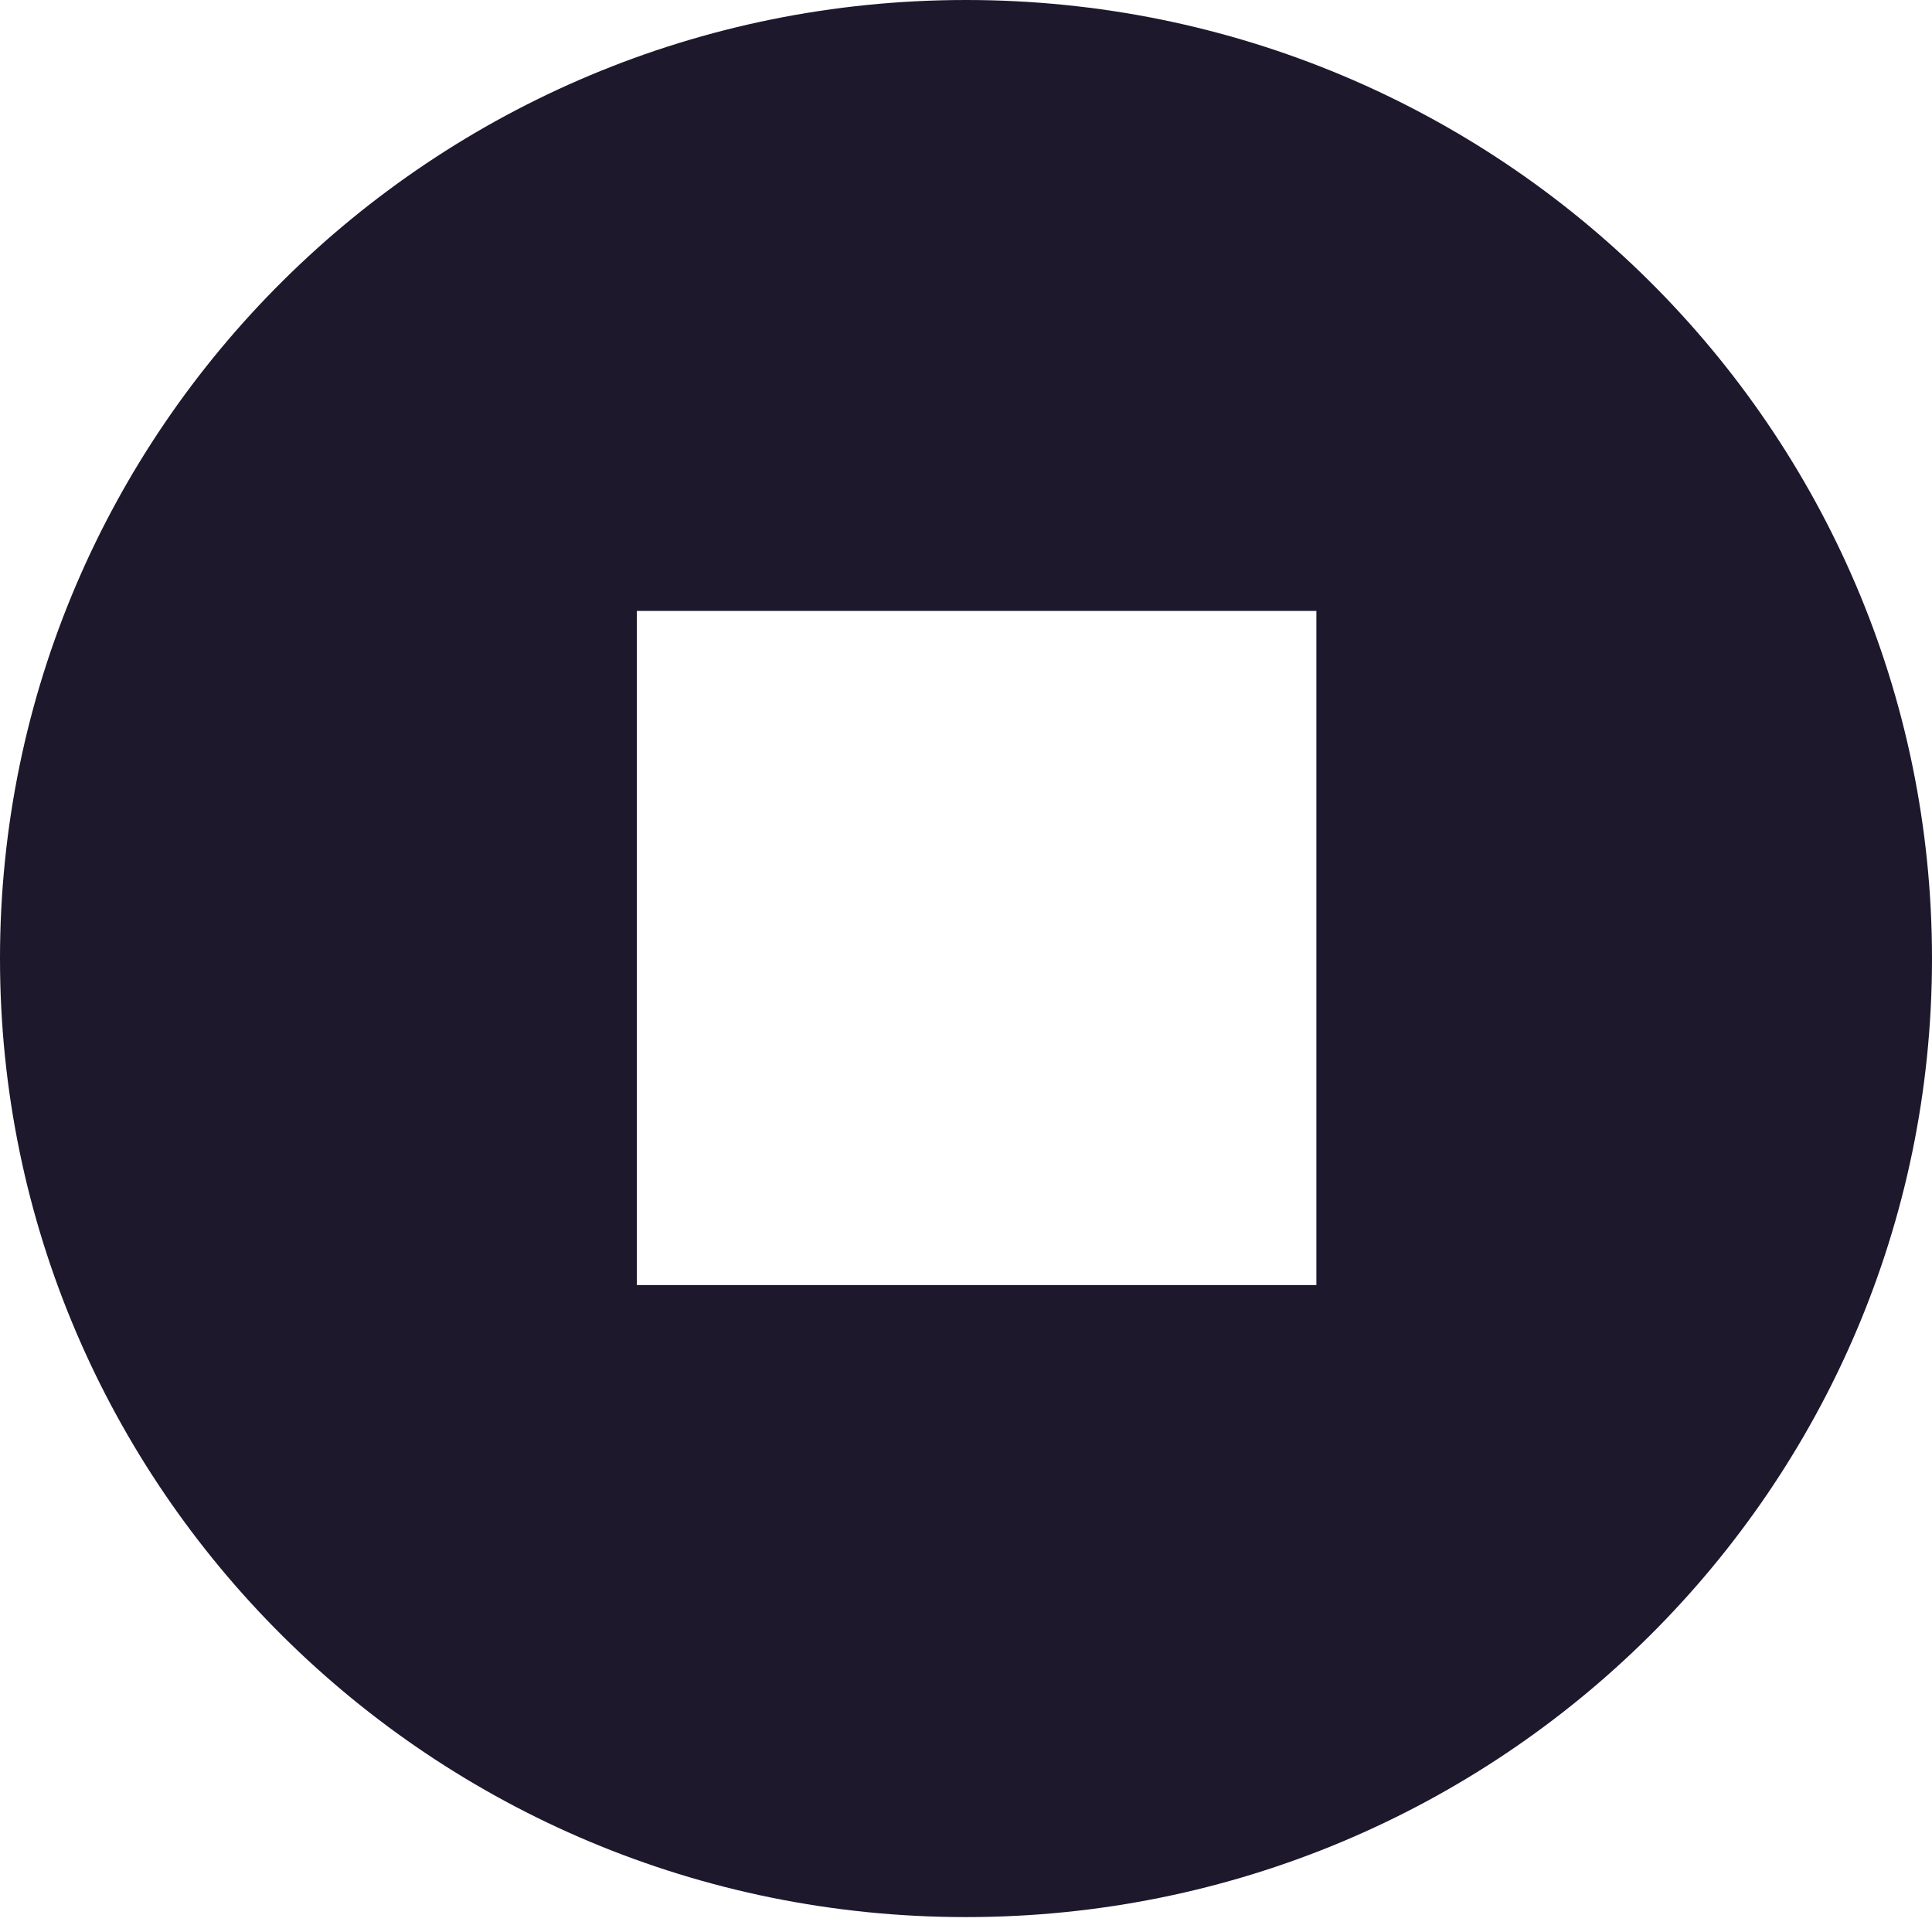 <svg width="14" height="14" viewBox="0 0 14 14" fill="none" xmlns="http://www.w3.org/2000/svg">
<path fill-rule="evenodd" clip-rule="evenodd" d="M7 13.892C10.866 13.892 14 10.782 14 6.946C14 3.11 10.866 0 7 0C3.134 0 0 3.11 0 6.946C0 10.782 3.134 13.892 7 13.892ZM9.539 4.427H4.615V9.312H9.539V4.427Z" fill="#1D182C"/>
</svg>
